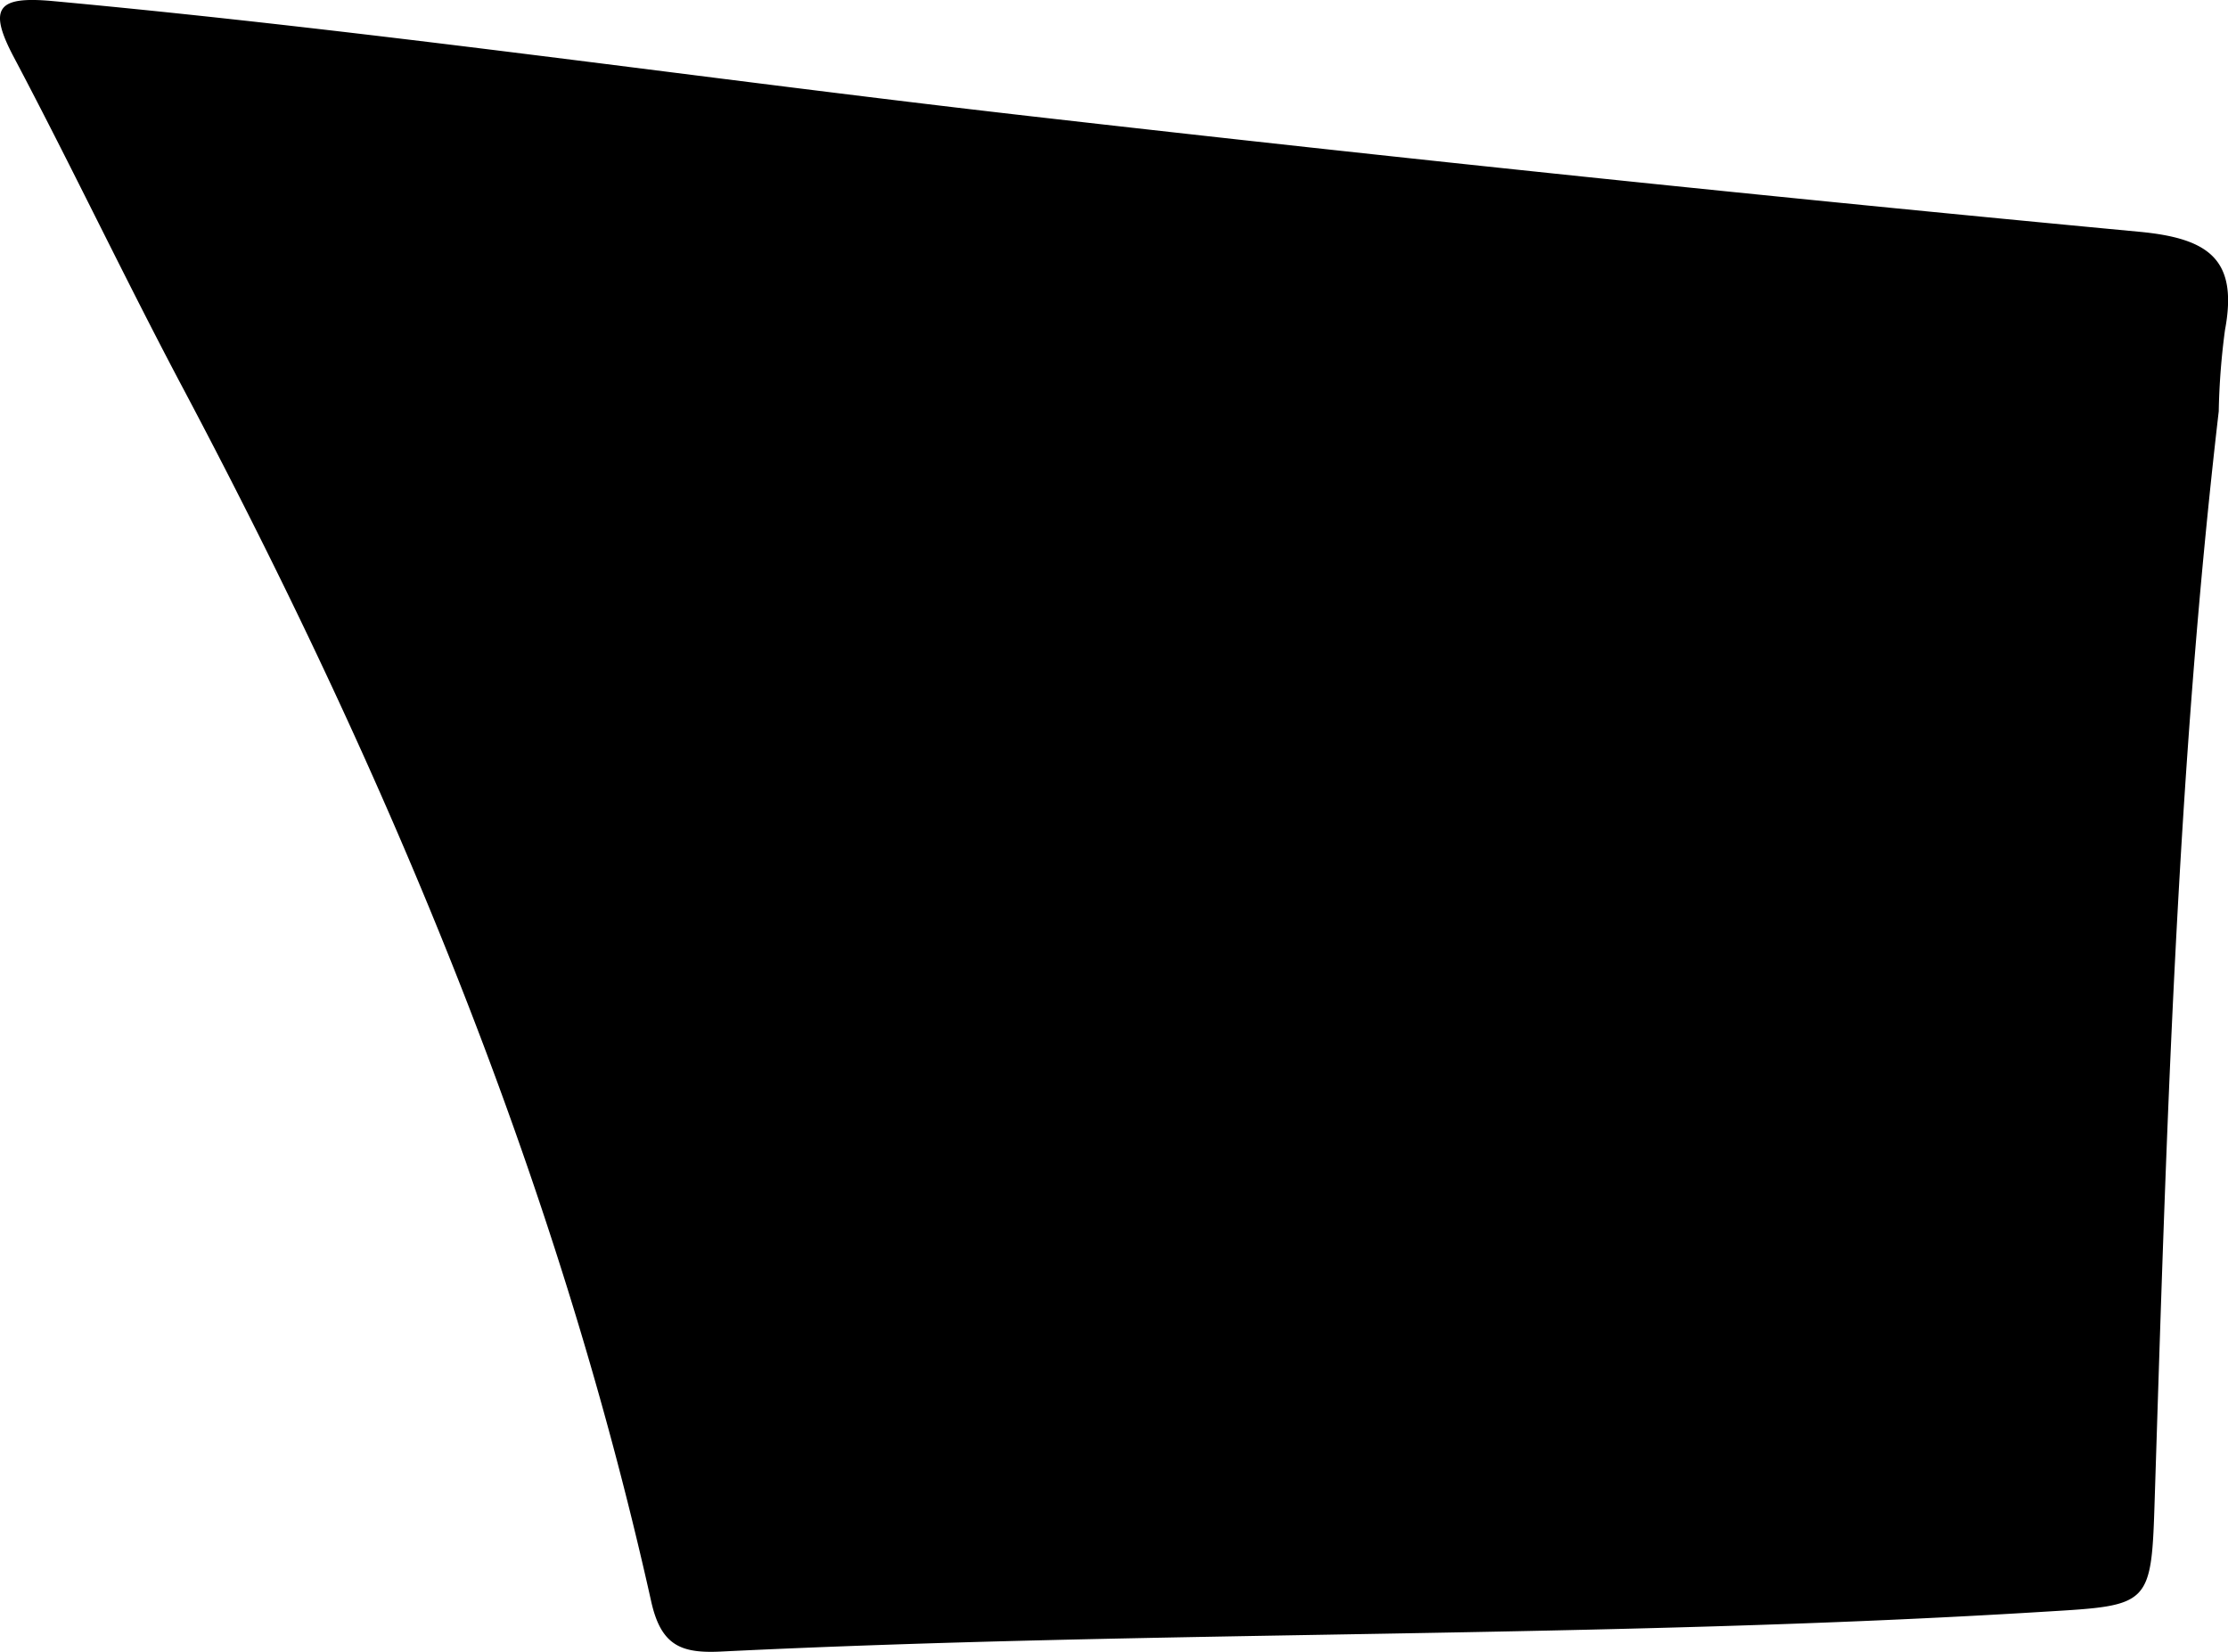 <svg id="圖層_1" data-name="圖層 1" xmlns="http://www.w3.org/2000/svg" viewBox="0 0 163.73 121.41"><path d="M227.36,250.87c-3.08,26.5-3.85,53.13-4.7,79.76-.25,8.08-.26,8-8.1,8.47-32.39,2-64.86,1.34-97.27,2.93-2.9.14-4.39-.41-5.12-3.66-7-31.41-19.35-60.76-34.36-89.1-4.29-8.08-8.21-16.35-12.49-24.44-1.94-3.67-1.14-4.48,2.88-4.11,24,2.22,47.93,5.73,71.91,8.47q40.68,4.65,81.46,8.49c5.12.49,7.21,2.07,6.25,7.21A51.81,51.81,0,0,0,227.36,250.87Z" transform="translate(-64.31 -220.64)"/></svg>